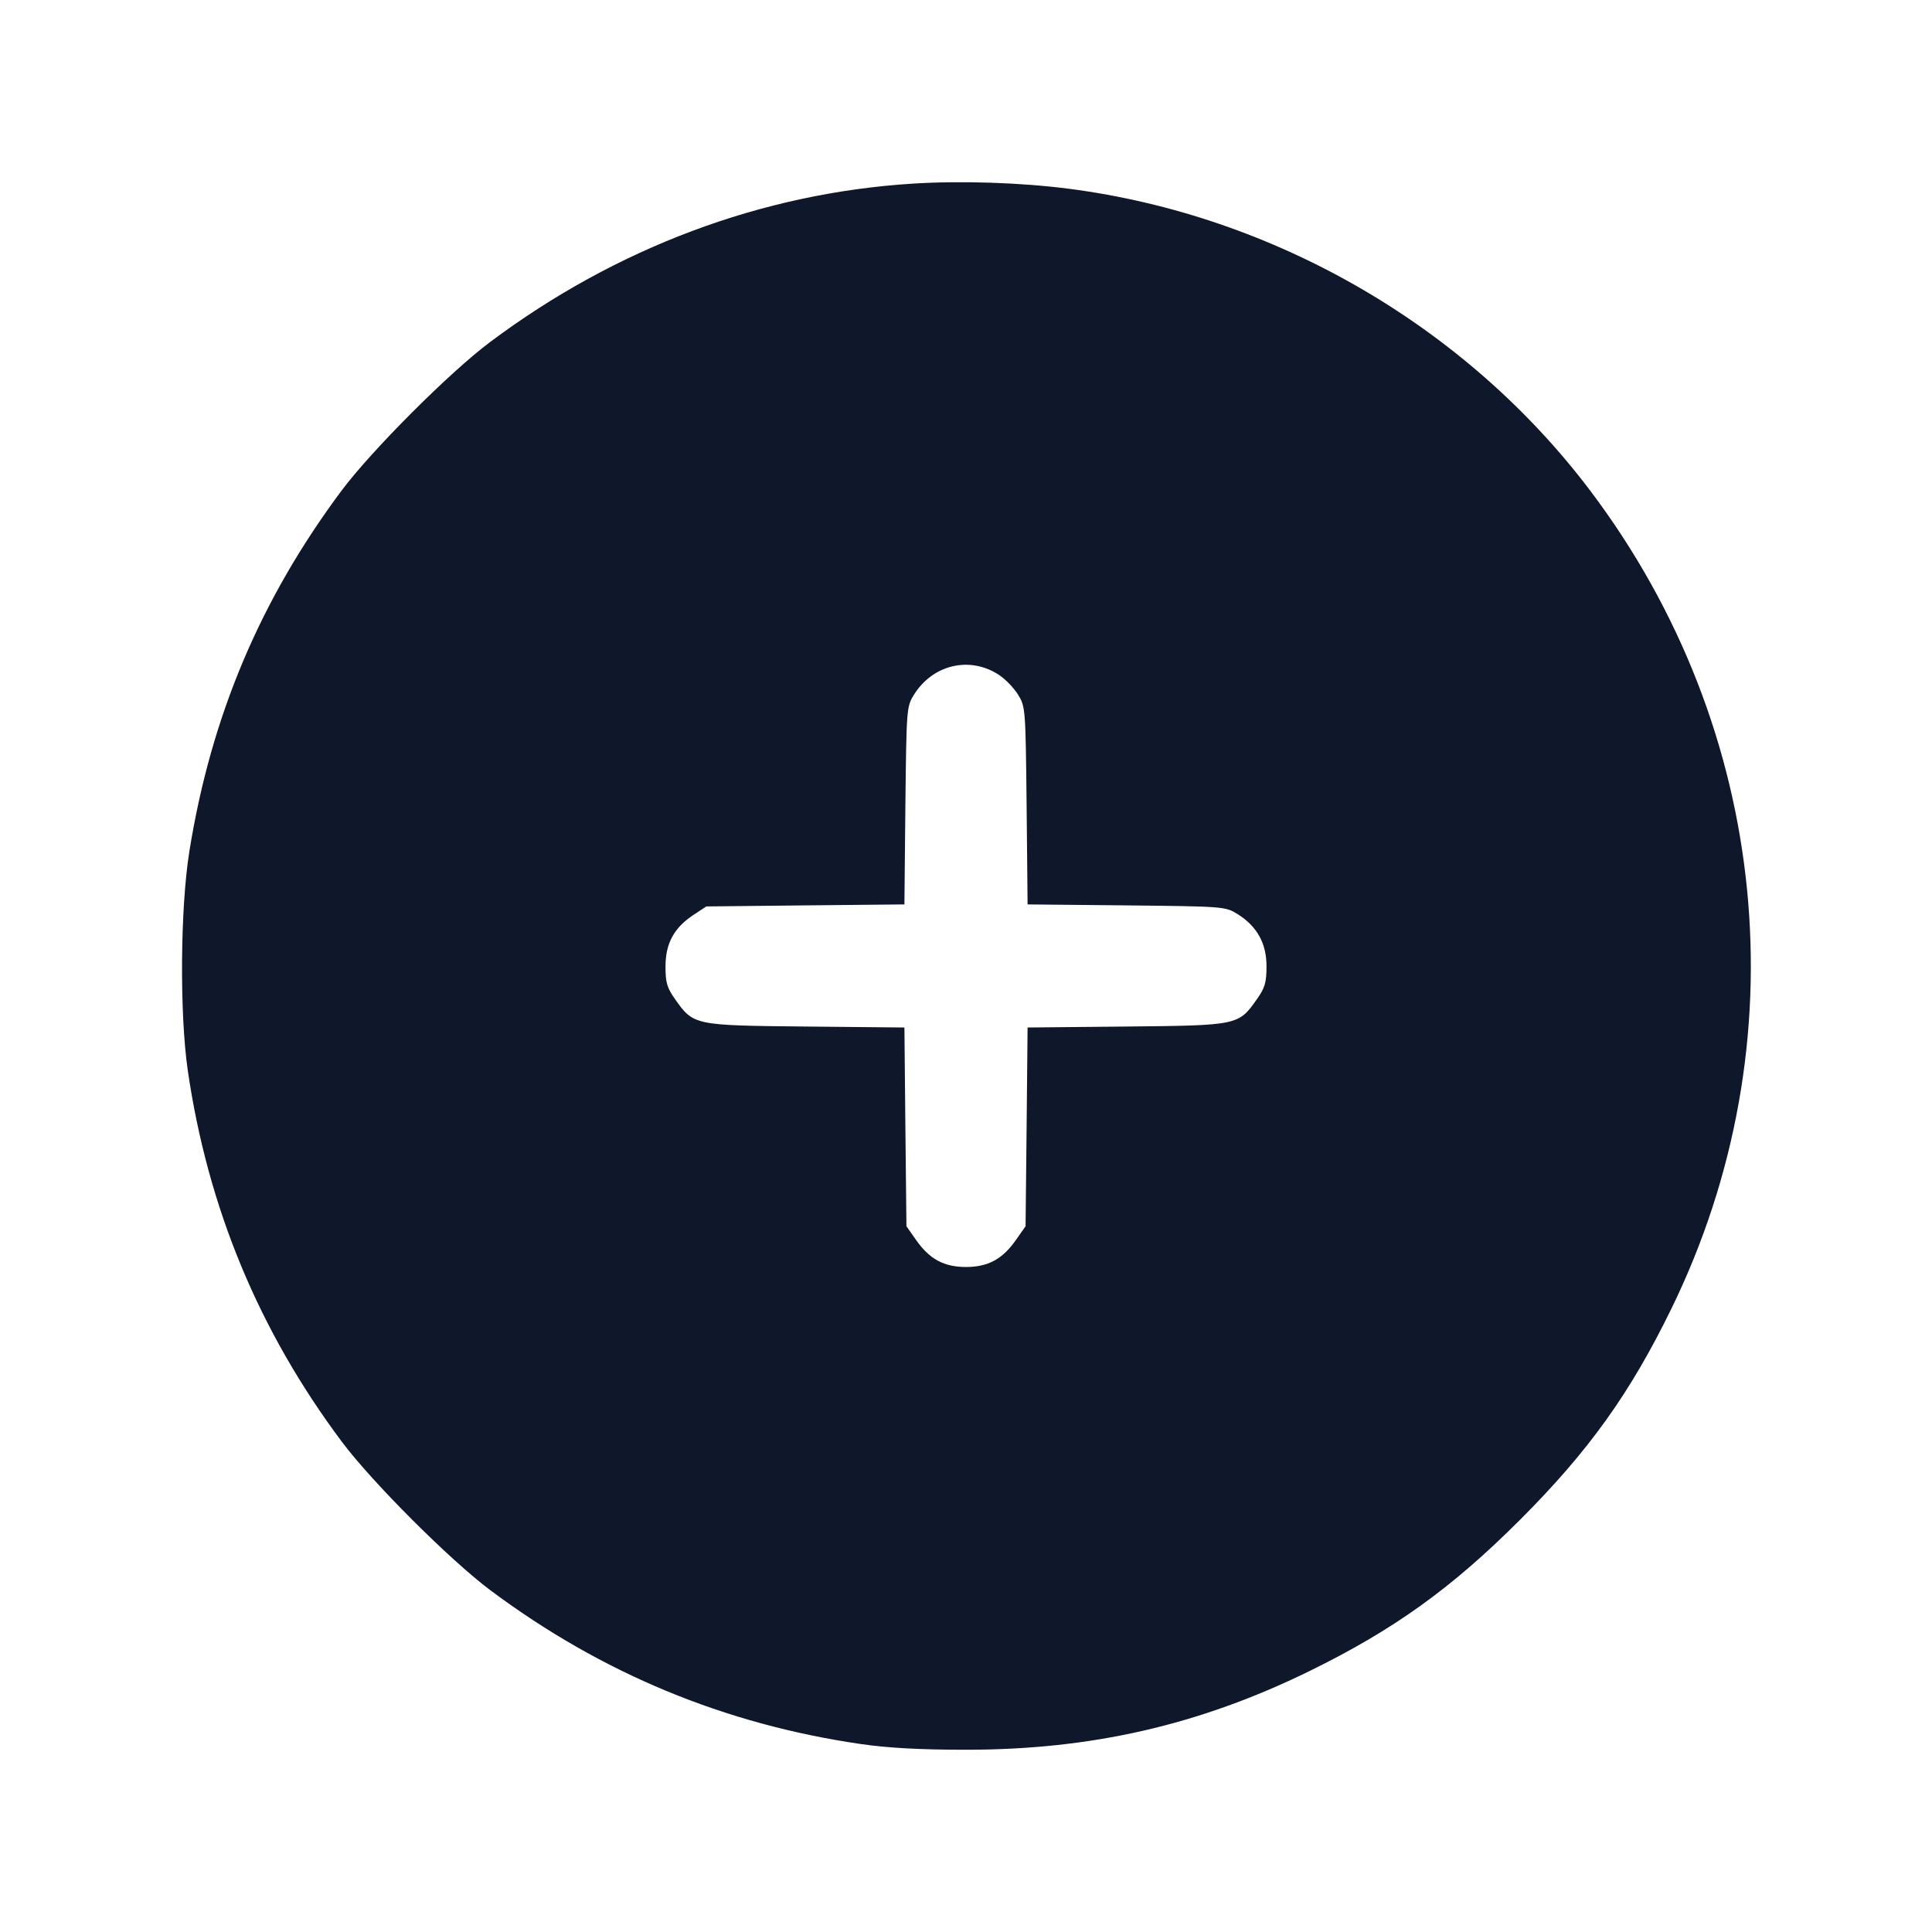 <svg width="24" height="24" viewBox="0 0 24 24" fill="none" xmlns="http://www.w3.org/2000/svg"><path d="M11.340 2.281 C 9.465 2.398,7.649 3.079,6.084 4.252 C 5.583 4.627,4.616 5.596,4.245 6.092 C 3.236 7.444,2.622 8.895,2.353 10.572 C 2.239 11.277,2.230 12.591,2.333 13.300 C 2.582 15.004,3.215 16.530,4.245 17.908 C 4.622 18.412,5.588 19.378,6.092 19.755 C 7.471 20.785,9.000 21.420,10.700 21.666 C 11.033 21.714,11.432 21.736,12.000 21.736 C 13.556 21.736,14.894 21.430,16.260 20.762 C 17.312 20.247,18.030 19.732,18.881 18.881 C 19.732 18.030,20.248 17.311,20.761 16.260 C 22.377 12.955,21.991 9.058,19.755 6.096 C 18.214 4.055,15.834 2.676,13.280 2.345 C 12.683 2.268,11.941 2.243,11.340 2.281 M12.405 8.381 C 12.485 8.432,12.593 8.543,12.645 8.627 C 12.739 8.778,12.740 8.796,12.753 10.007 L 12.765 11.235 13.993 11.247 C 15.204 11.260,15.222 11.261,15.373 11.355 C 15.615 11.506,15.733 11.718,15.733 12.003 C 15.733 12.203,15.714 12.270,15.616 12.409 C 15.385 12.738,15.382 12.738,13.993 12.752 L 12.765 12.764 12.753 13.999 L 12.740 15.233 12.619 15.405 C 12.453 15.642,12.273 15.739,12.000 15.739 C 11.727 15.739,11.547 15.642,11.381 15.405 L 11.260 15.233 11.247 13.999 L 11.235 12.764 10.007 12.752 C 8.618 12.738,8.615 12.738,8.384 12.409 C 8.286 12.271,8.267 12.203,8.267 12.007 C 8.267 11.721,8.372 11.526,8.612 11.367 L 8.774 11.260 10.004 11.247 L 11.235 11.235 11.247 10.007 C 11.260 8.804,11.262 8.777,11.353 8.631 C 11.586 8.256,12.044 8.147,12.405 8.381 " fill="#0F172A" stroke="none" fill-rule="evenodd"></path></svg>